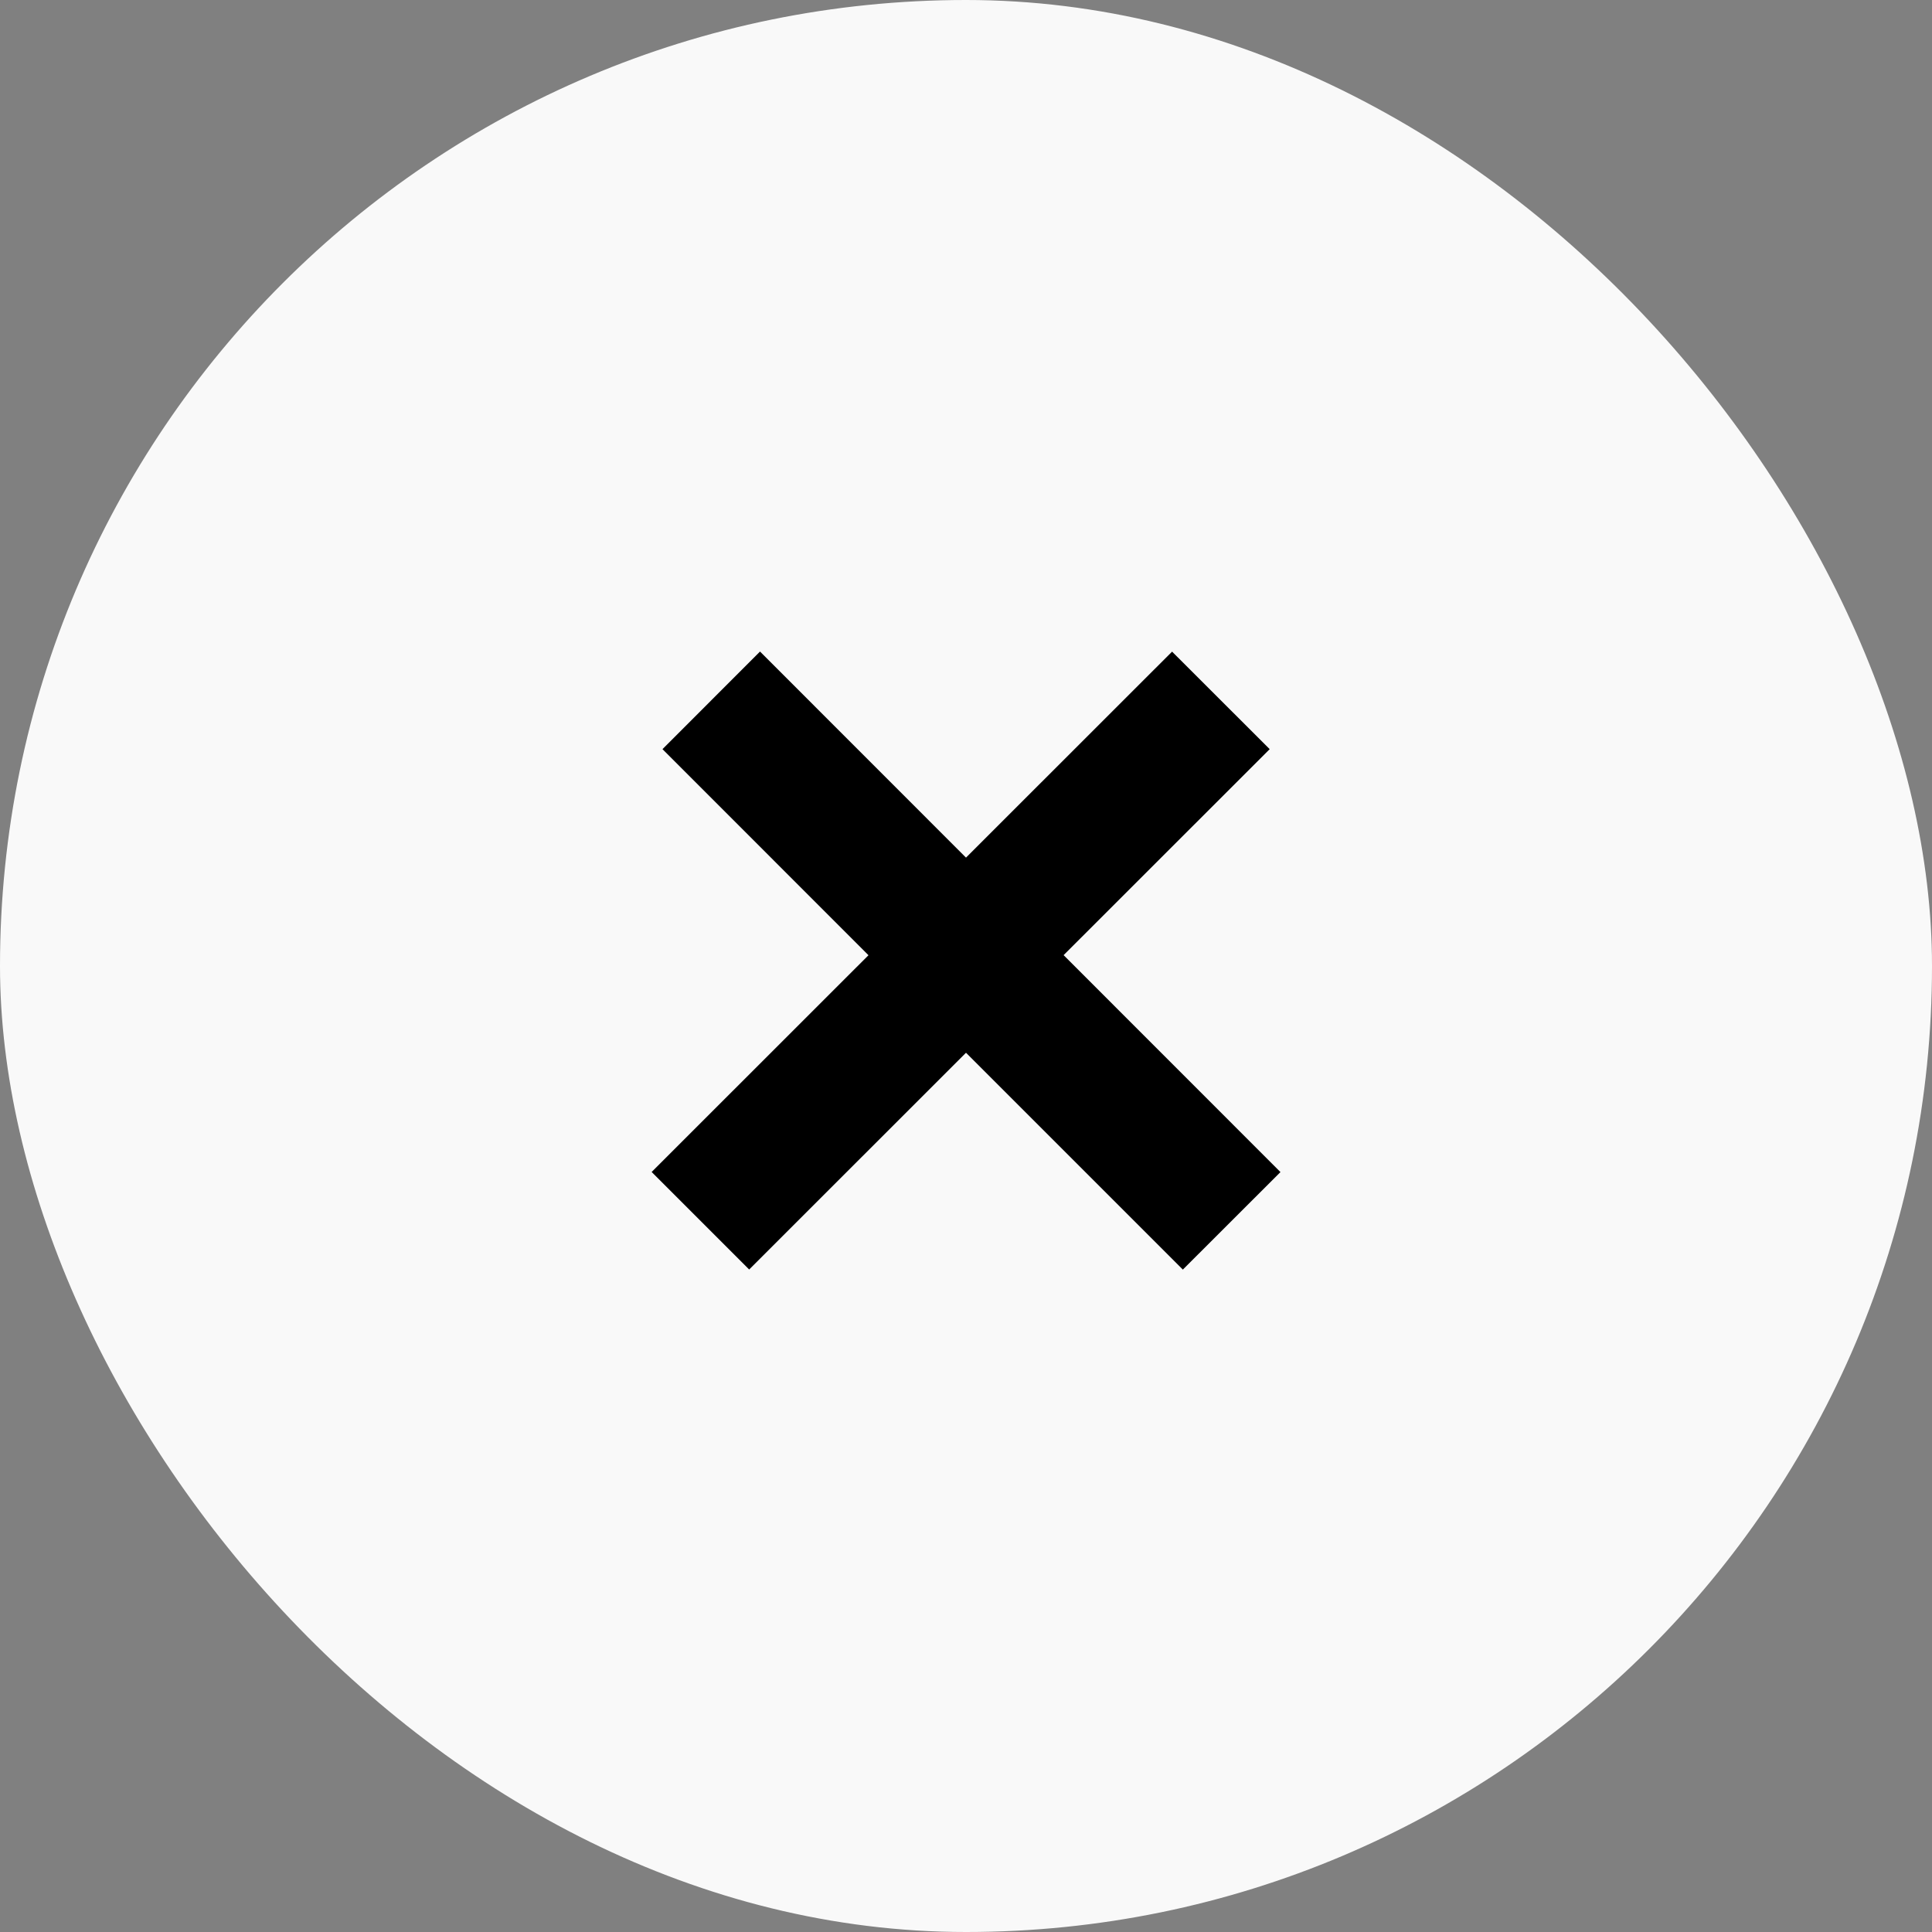 <svg width="21" height="21" fill="none" xmlns="http://www.w3.org/2000/svg"><rect width="100%" height="100%" fill="#808080" stroke="none"/><rect width="21" height="21" rx="10.5" fill="#F9F9F9"/><path fill-rule="evenodd" clip-rule="evenodd" d="m10.5 11.443 2.357 2.357 1.061-1.06-2.357-2.358 2.24-2.239-1.061-1.06-2.24 2.239-2.239-2.24-1.06 1.061 2.239 2.24-2.357 2.356 1.06 1.06 2.357-2.356z" fill="#000"/></svg>